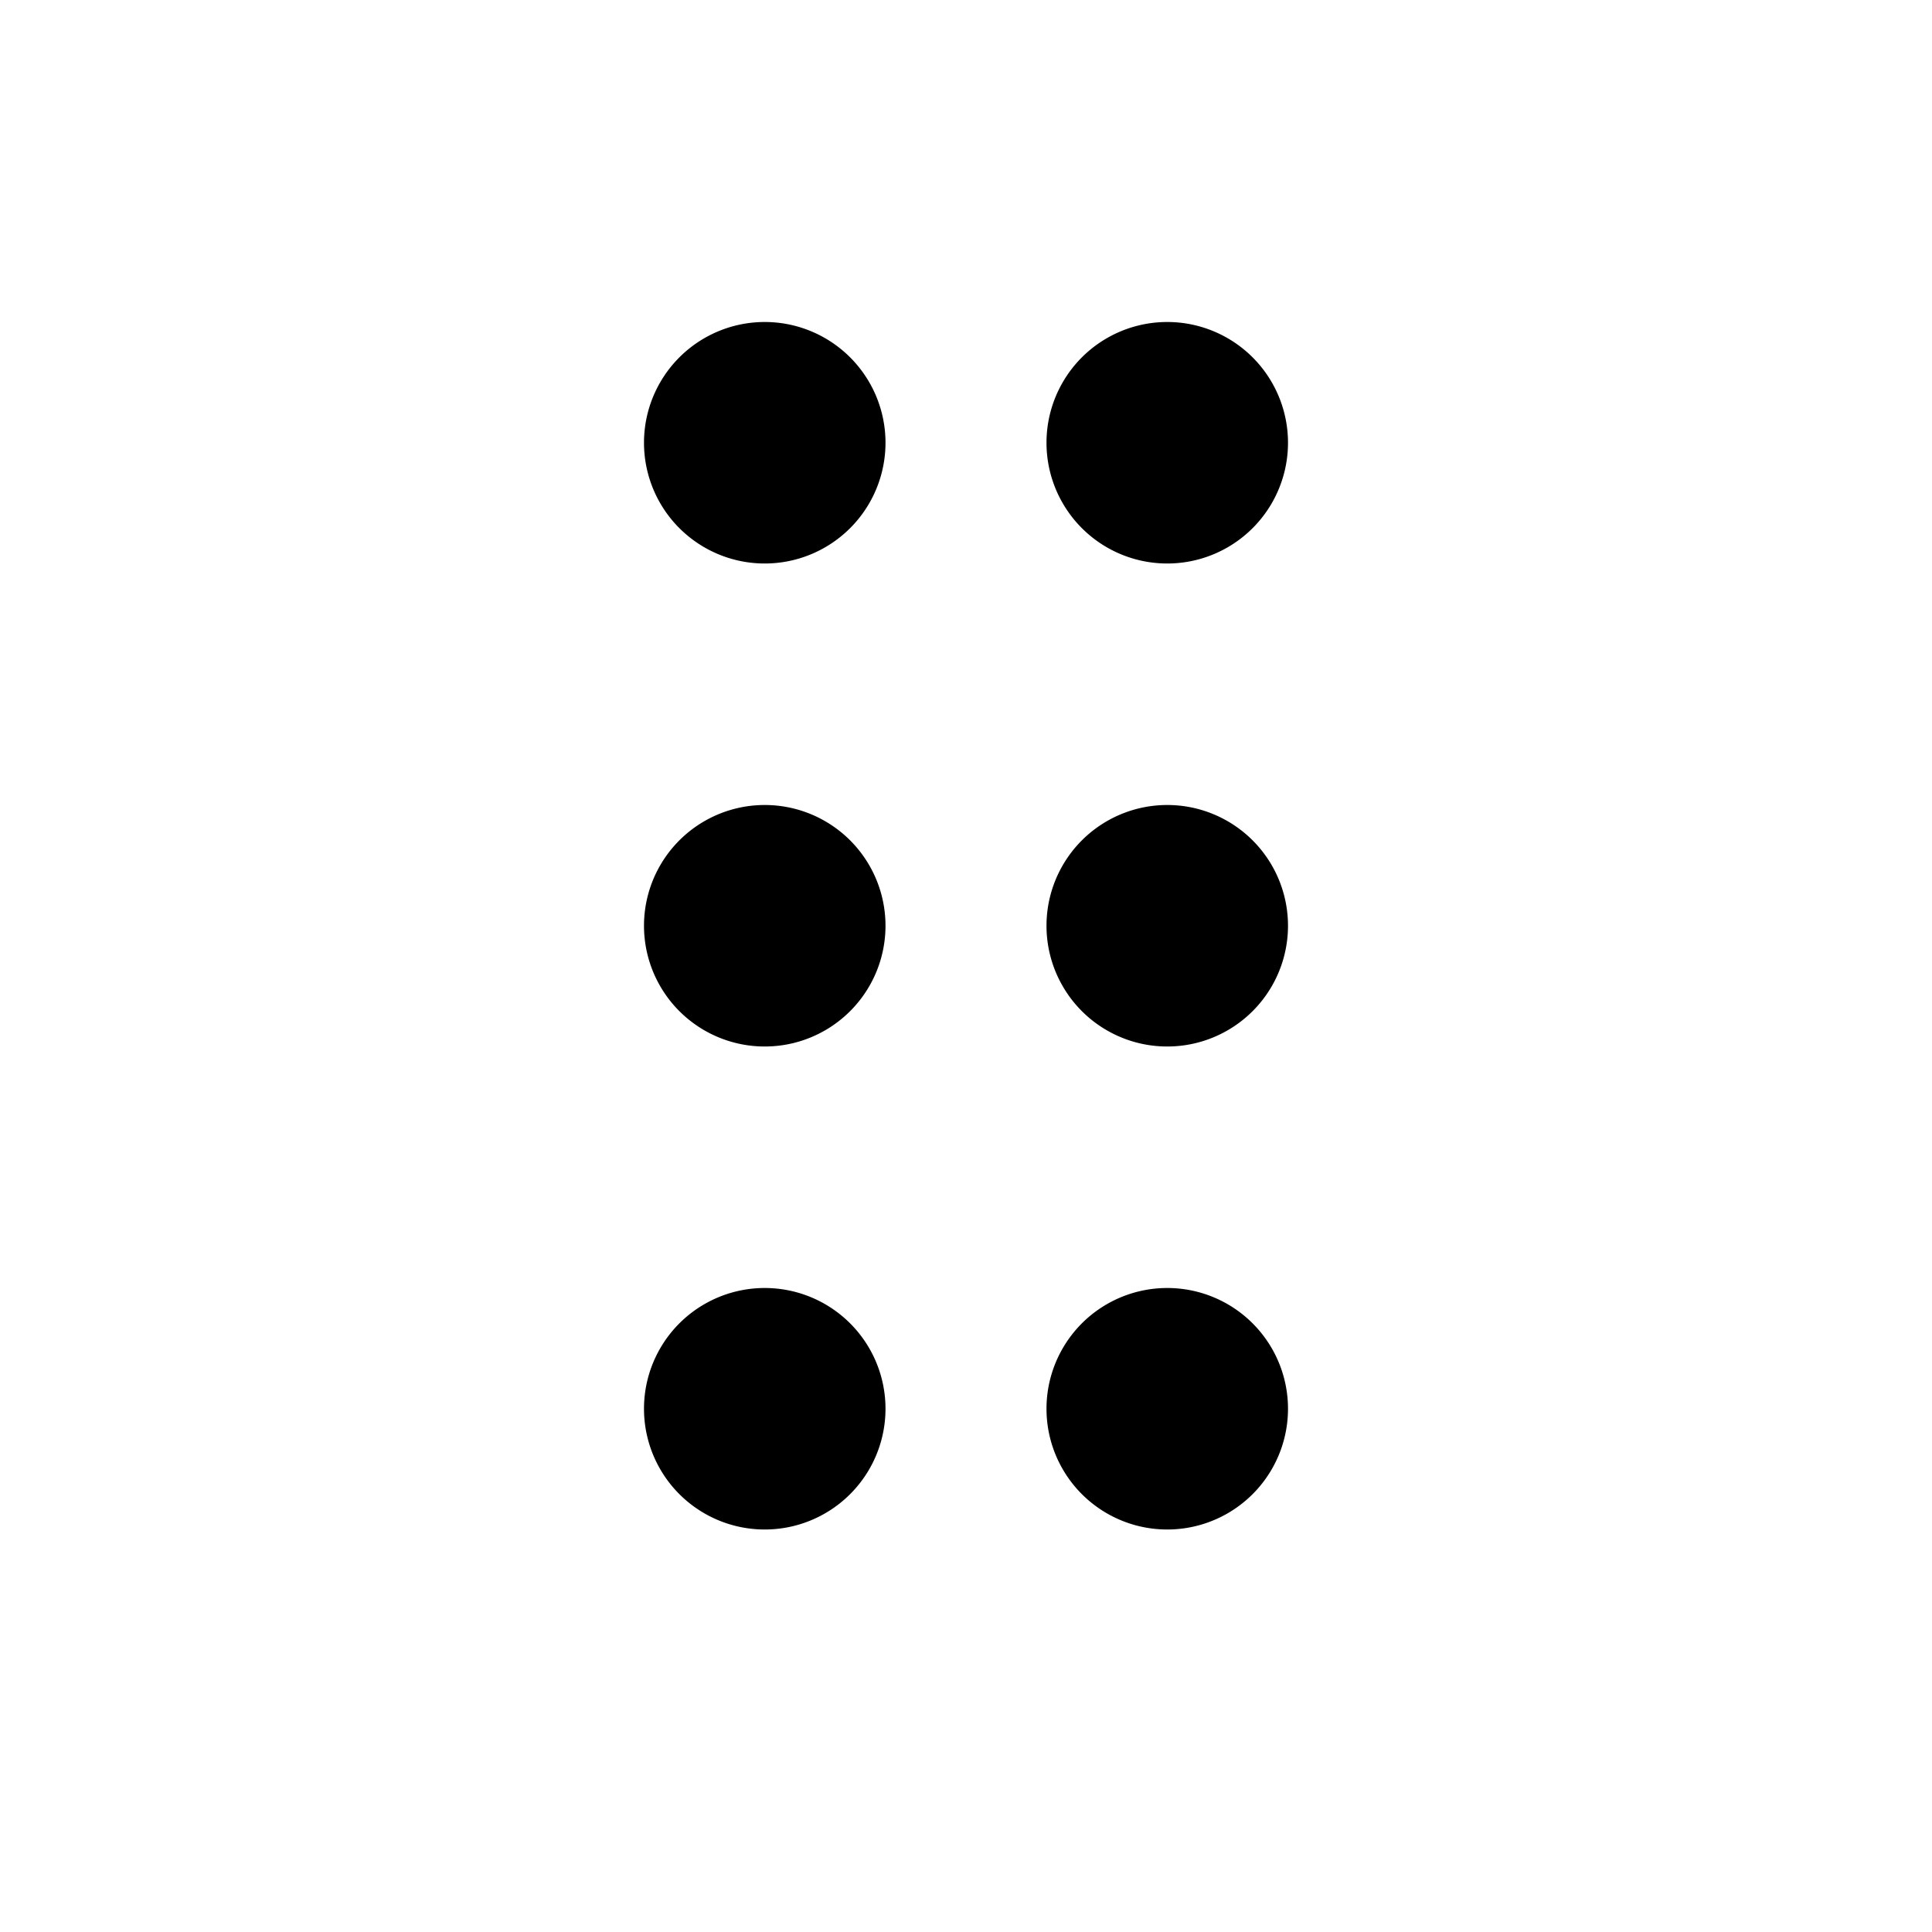 <svg xmlns="http://www.w3.org/2000/svg" focusable="false" viewBox="0 0 24 24"><path d="M14.5 19a1.5 1.5 0 1 0 0-3 1.5 1.5 0 0 0 0 3zM14.5 13a1.5 1.5 0 1 0 0-3 1.5 1.5 0 0 0 0 3zM14.5 7a1.5 1.5 0 1 0 0-3 1.5 1.5 0 0 0 0 3zM9.5 19a1.5 1.5 0 1 0 0-3 1.5 1.5 0 0 0 0 3zM9.5 13a1.5 1.5 0 1 0 0-3 1.5 1.5 0 0 0 0 3zM9.5 7a1.5 1.5 0 1 0 0-3 1.5 1.5 0 0 0 0 3z" fill="currentColor" stroke="none"/></svg>
